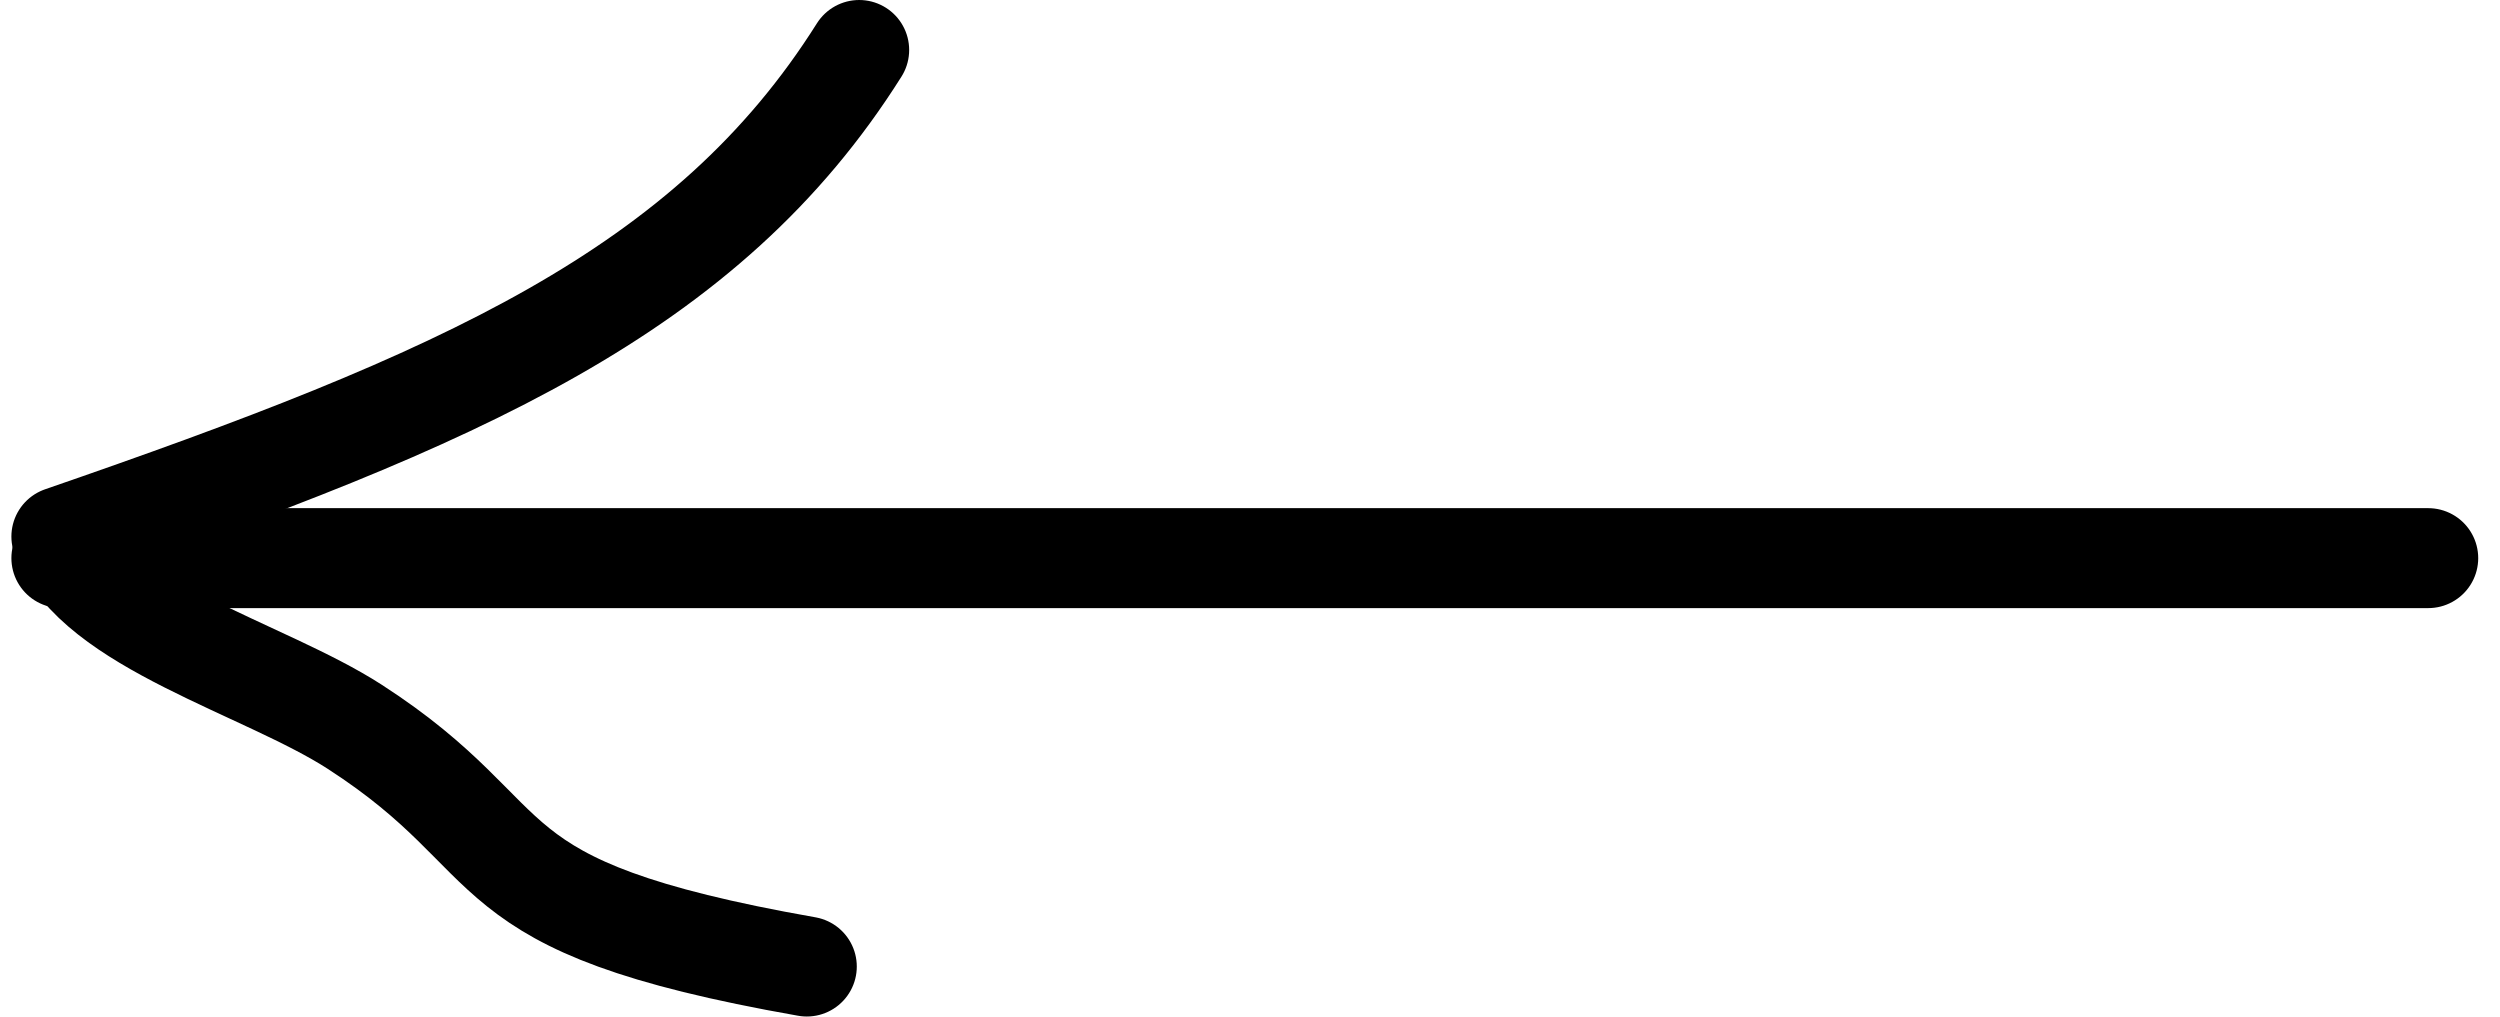 <?xml version="1.0" encoding="UTF-8"?>
<svg id="Capa_2" data-name="Capa 2" xmlns="http://www.w3.org/2000/svg" viewBox="0 0 125.06 50.85">
  <defs>
    <style>
      .cls-1 {
        fill: none;
        stroke: #000;
        stroke-linecap: round;
        stroke-linejoin: round;
        stroke-width: 5px;
      }
    </style>
  </defs>
  <path class="cls-1" d="m121.47,27.92H3.07"/>
  <path class="cls-1" d="m40.36,48.35c-17.33-3.05-13.62-6.18-22.61-11.99-4.52-2.92-12.98-5.12-14.68-9.52C23.03,19.95,35.36,14.6,42.98,2.5"/>
</svg>